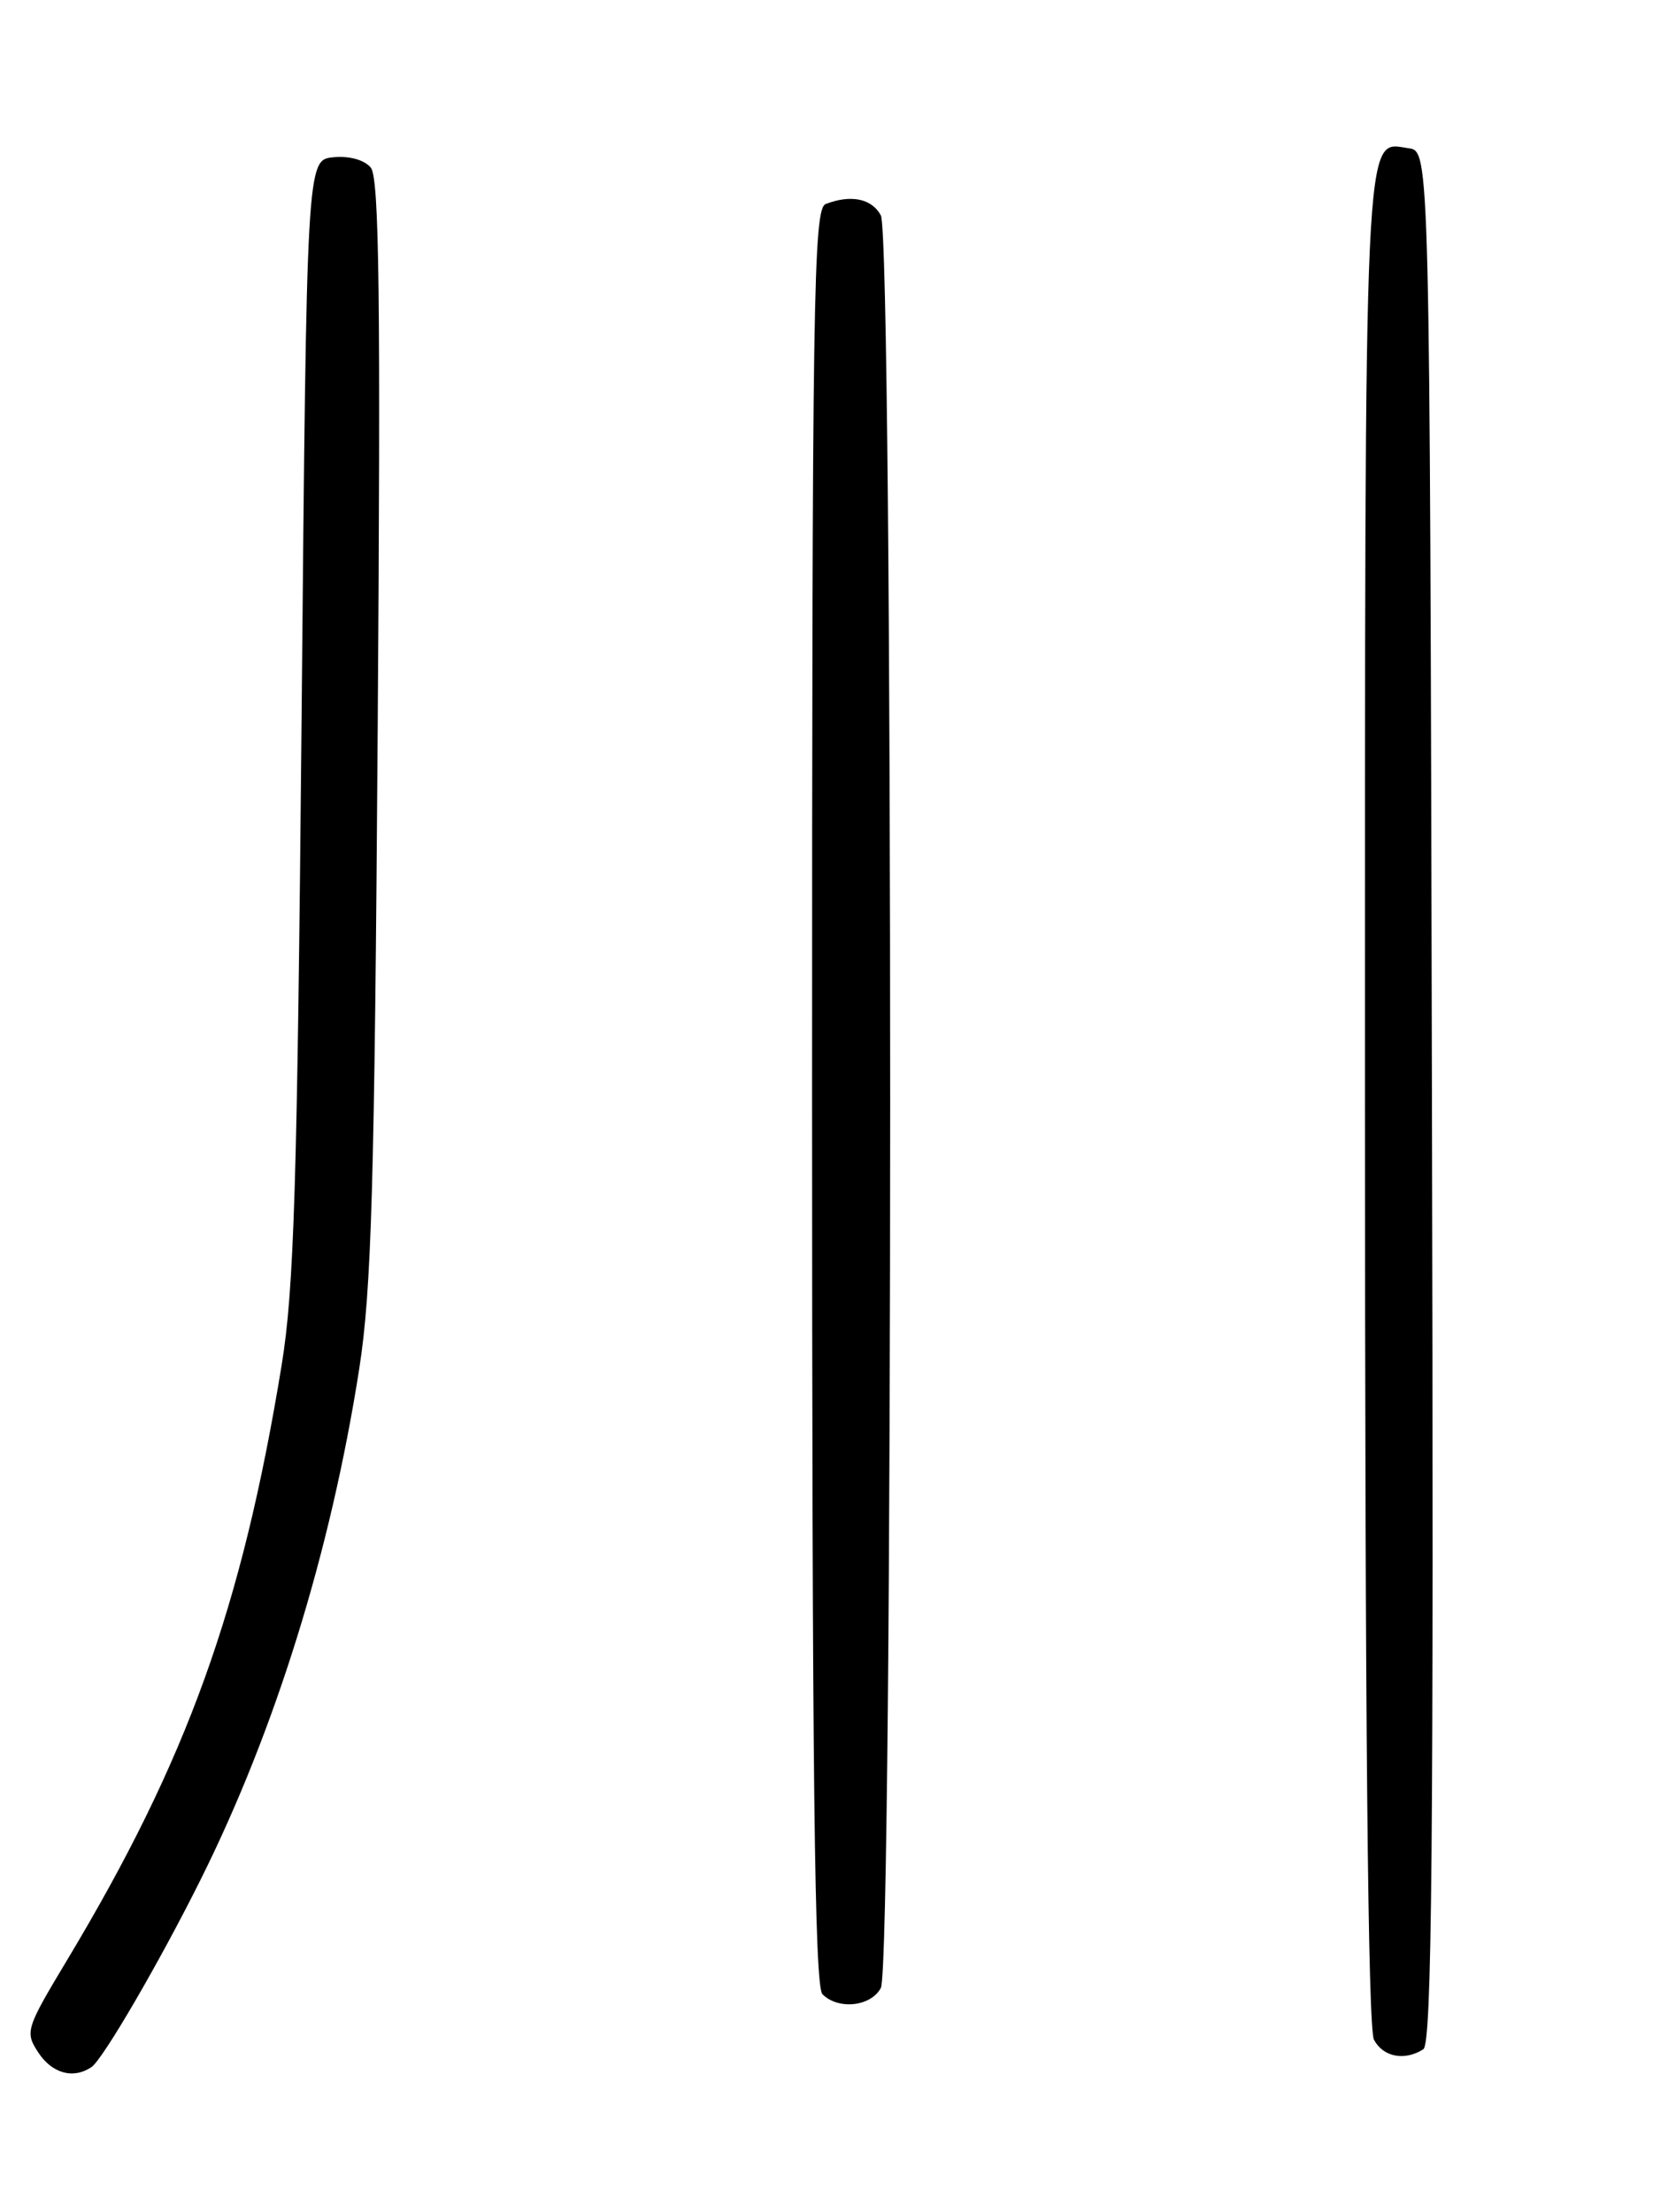 <?xml version="1.0" encoding="UTF-8" standalone="no"?>
<!DOCTYPE svg PUBLIC "-//W3C//DTD SVG 1.1//EN" "http://www.w3.org/Graphics/SVG/1.1/DTD/svg11.dtd" >
<svg xmlns="http://www.w3.org/2000/svg" xmlns:xlink="http://www.w3.org/1999/xlink" version="1.1" viewBox="0 0 194 256">
 <g >
 <path fill="currentColor"
d=" M 10.59 239.23 C 11.91 238.34 18.51 227.00 23.24 217.50 C 31.90 200.12 38.28 179.55 41.58 158.43 C 43.01 149.26 43.35 137.32 43.72 84.20 C 44.07 34.55 43.90 20.58 42.92 19.40 C 42.17 18.50 40.43 18.02 38.59 18.20 C 35.50 18.50 35.50 18.50 34.91 83.00 C 34.41 137.16 34.04 149.18 32.60 158.00 C 28.01 186.09 21.66 203.71 7.80 226.79 C 2.99 234.80 2.87 235.16 4.43 237.54 C 6.03 239.98 8.49 240.65 10.59 239.23 Z  M 164.75 237.17 C 165.75 236.54 165.96 213.83 165.75 126.94 C 165.50 17.50 165.50 17.50 163.06 17.16 C 157.81 16.41 158.00 12.29 158.00 127.26 C 158.00 199.02 158.34 234.77 159.04 236.07 C 160.11 238.07 162.58 238.55 164.75 237.17 Z  M 101.96 230.07 C 103.40 227.38 103.40 27.62 101.96 24.93 C 100.92 22.99 98.51 22.48 95.58 23.61 C 94.15 24.16 94.00 34.19 94.00 126.91 C 94.00 205.45 94.28 229.88 95.20 230.80 C 97.04 232.64 100.81 232.23 101.96 230.07 Z "/>
</g>
</svg>